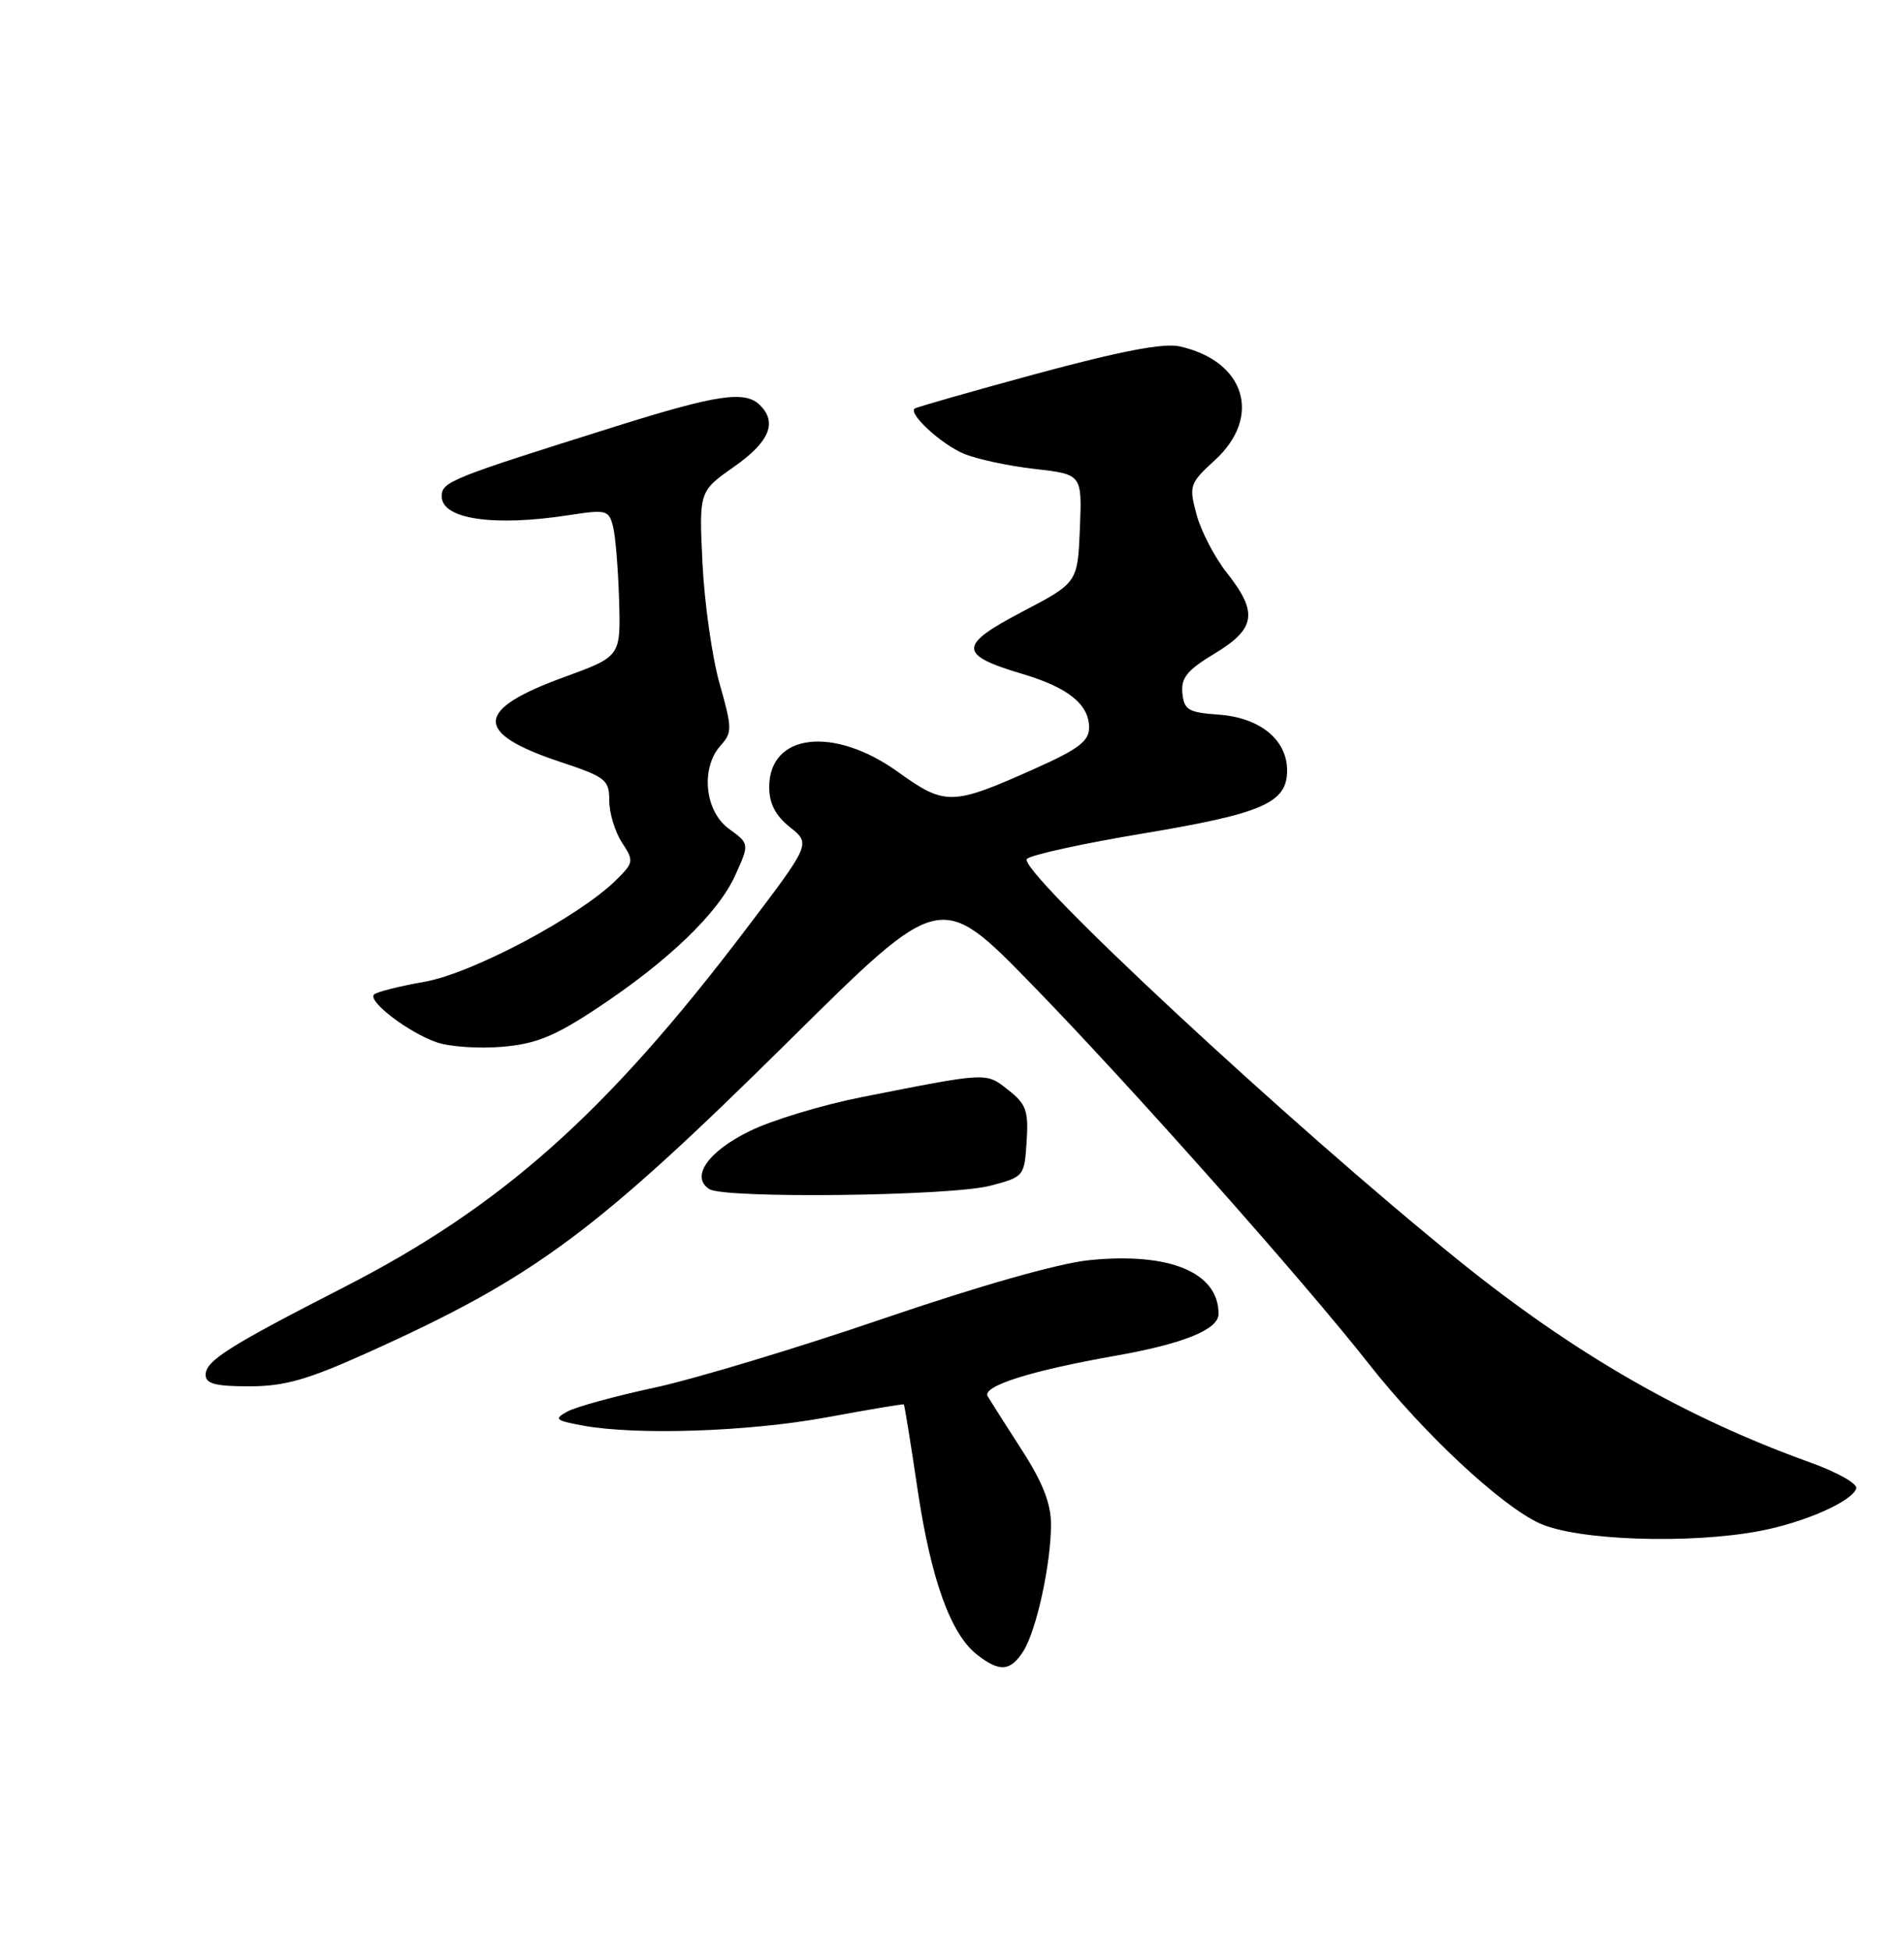 <?xml version="1.0" encoding="UTF-8" standalone="no"?>
<!DOCTYPE svg PUBLIC "-//W3C//DTD SVG 1.1//EN" "http://www.w3.org/Graphics/SVG/1.1/DTD/svg11.dtd" >
<svg xmlns="http://www.w3.org/2000/svg" xmlns:xlink="http://www.w3.org/1999/xlink" version="1.1" viewBox="0 0 250 256">
 <g >
 <path fill="currentColor"
d=" M 134.38 216.75 C 136.10 214.02 138.00 205.30 138.00 200.11 C 138.00 197.41 136.90 194.59 134.20 190.41 C 132.11 187.16 130.08 183.97 129.69 183.32 C 128.88 181.99 135.30 179.95 146.50 177.98 C 155.40 176.41 160.00 174.54 160.00 172.49 C 160.00 167.04 153.56 164.37 143.00 165.44 C 139.02 165.84 128.57 168.81 116.04 173.09 C 104.79 176.94 91.29 181.01 86.04 182.15 C 80.79 183.28 75.60 184.70 74.50 185.31 C 72.70 186.30 72.91 186.48 76.50 187.15 C 83.59 188.45 98.23 187.96 108.50 186.08 C 114.00 185.06 118.58 184.30 118.67 184.37 C 118.77 184.45 119.58 189.45 120.47 195.48 C 122.24 207.35 124.81 214.51 128.29 217.23 C 131.25 219.55 132.68 219.43 134.38 216.75 Z  M 231.06 200.99 C 236.94 199.87 243.20 197.11 243.73 195.40 C 243.92 194.79 241.24 193.28 237.78 192.03 C 221.27 186.10 206.75 177.76 191.52 165.47 C 169.49 147.69 133.44 114.16 134.84 112.76 C 135.37 112.23 142.21 110.73 150.03 109.43 C 165.81 106.80 169.00 105.41 169.00 101.15 C 169.00 97.11 165.43 94.20 160.00 93.82 C 156.03 93.54 155.47 93.20 155.25 91.00 C 155.05 88.99 155.88 87.97 159.50 85.79 C 164.89 82.54 165.21 80.41 161.08 75.19 C 159.48 73.16 157.69 69.72 157.11 67.55 C 156.09 63.75 156.19 63.47 159.52 60.41 C 165.77 54.69 163.49 47.37 154.87 45.47 C 152.76 45.01 147.08 46.10 136.17 49.05 C 127.55 51.39 120.32 53.46 120.09 53.64 C 119.26 54.34 123.59 58.32 126.54 59.56 C 128.22 60.27 132.40 61.17 135.83 61.56 C 142.08 62.27 142.08 62.27 141.79 69.38 C 141.50 76.50 141.50 76.50 134.19 80.33 C 125.79 84.73 125.80 85.97 134.29 88.49 C 140.25 90.26 143.00 92.48 143.00 95.52 C 143.00 97.30 141.60 98.36 135.88 100.91 C 125.01 105.78 124.11 105.80 117.92 101.35 C 109.47 95.28 101.00 96.27 101.00 103.33 C 101.00 105.50 101.82 107.07 103.73 108.60 C 106.46 110.78 106.46 110.78 97.83 122.14 C 79.60 146.16 65.85 158.39 45.22 168.96 C 30.00 176.75 27.00 178.65 27.00 180.49 C 27.00 181.66 28.28 182.00 32.75 182.00 C 37.40 181.99 40.38 181.14 48.36 177.54 C 70.28 167.66 78.18 161.79 104.00 136.24 C 123.50 116.95 123.50 116.95 135.50 129.26 C 148.22 142.31 171.17 168.15 179.69 179.00 C 186.86 188.13 197.09 197.69 202.18 200.00 C 207.12 202.24 221.82 202.74 231.06 200.99 Z  M 130.00 155.67 C 134.45 154.51 134.50 154.45 134.80 149.86 C 135.06 145.83 134.75 144.95 132.39 143.10 C 129.43 140.76 129.82 140.74 113.12 144.04 C 107.96 145.06 101.34 147.06 98.42 148.50 C 92.95 151.17 90.63 154.52 93.14 156.11 C 95.15 157.38 124.77 157.03 130.00 155.67 Z  M 78.43 132.34 C 87.80 126.13 94.31 119.86 96.55 114.89 C 98.41 110.77 98.41 110.77 95.70 108.80 C 92.52 106.48 91.96 100.80 94.64 97.85 C 96.15 96.17 96.14 95.58 94.49 89.77 C 93.51 86.32 92.50 79.22 92.24 74.00 C 91.78 64.50 91.78 64.50 96.39 61.27 C 101.01 58.03 102.09 55.49 99.80 53.20 C 97.85 51.25 94.22 51.78 81.00 55.93 C 59.04 62.82 58.00 63.24 58.00 65.17 C 58.00 68.16 64.84 69.16 74.71 67.63 C 79.64 66.87 79.95 66.95 80.50 69.16 C 80.82 70.45 81.17 74.80 81.29 78.84 C 81.50 86.18 81.50 86.18 74.08 88.89 C 62.27 93.19 62.13 96.22 73.58 100.03 C 79.54 102.01 80.00 102.37 80.00 105.12 C 80.00 106.74 80.75 109.21 81.66 110.60 C 83.25 113.03 83.22 113.24 80.91 115.52 C 76.07 120.32 62.03 127.78 55.75 128.89 C 52.43 129.47 49.44 130.23 49.11 130.56 C 48.24 131.45 53.70 135.60 57.38 136.85 C 59.10 137.43 62.98 137.69 66.00 137.42 C 70.41 137.04 72.88 136.02 78.43 132.34 Z "/>
</g>
</svg>